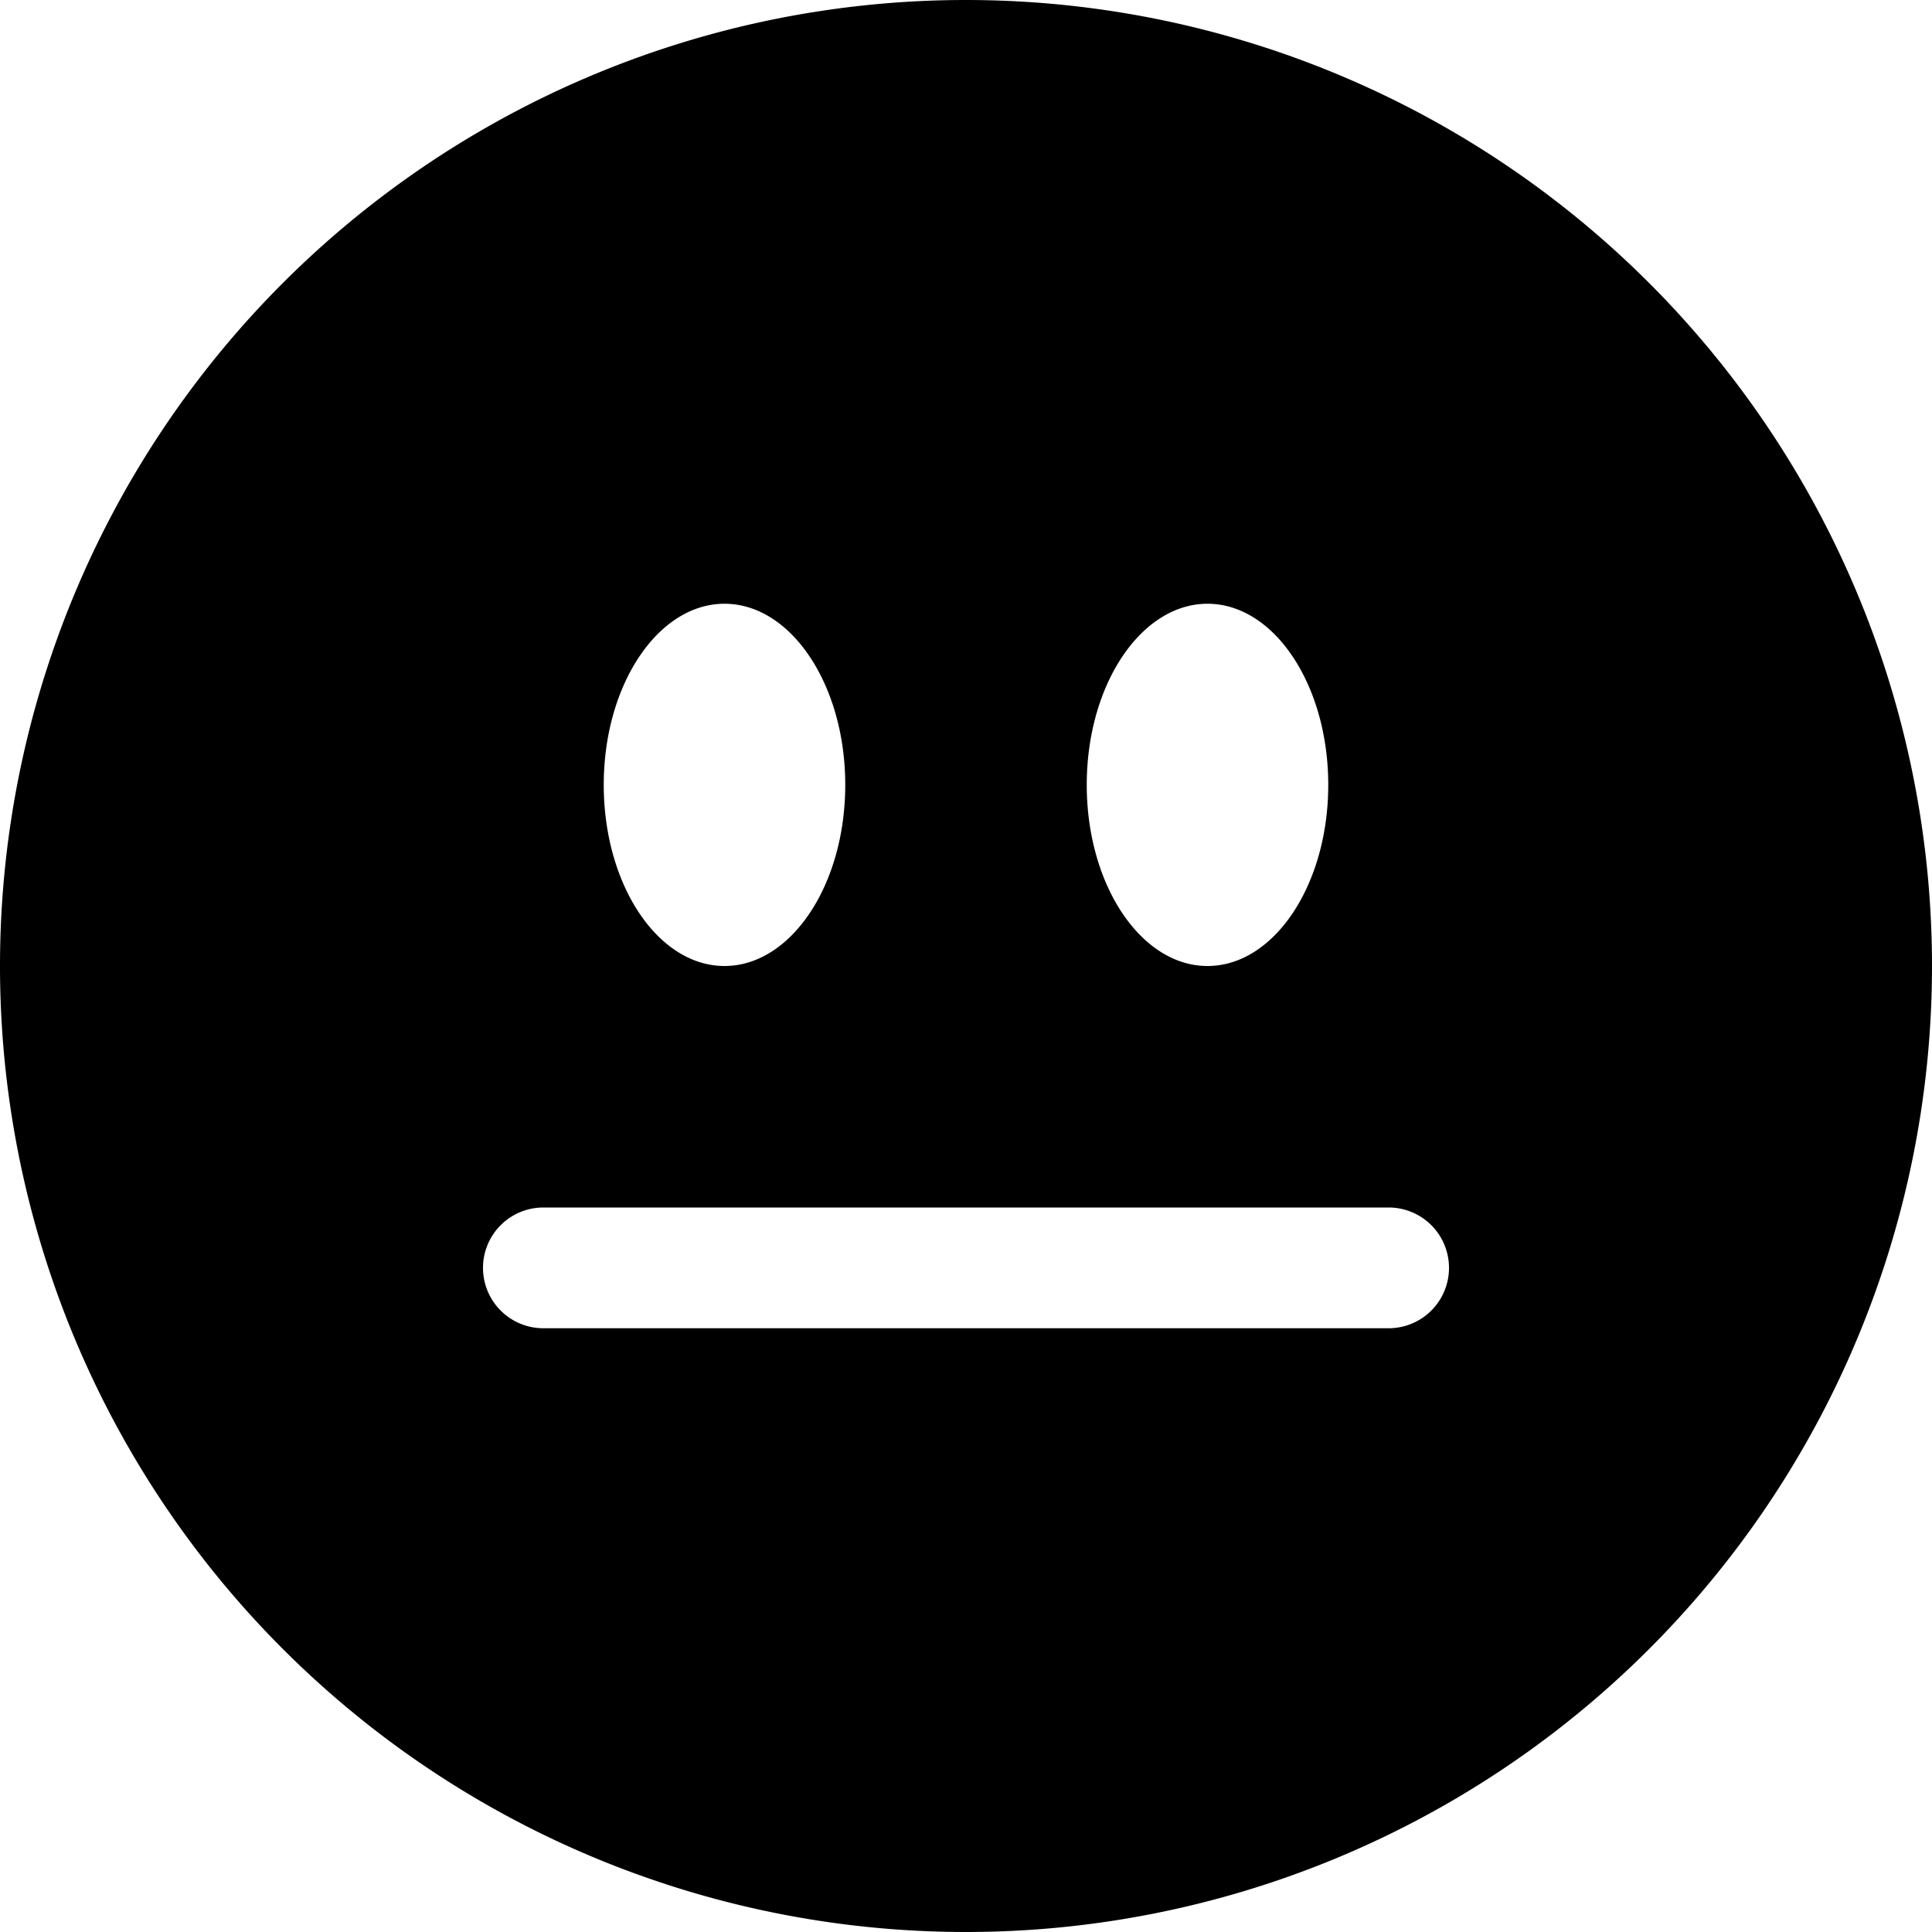 <svg xmlns="http://www.w3.org/2000/svg" width="16" height="16" viewBox="0 0 16 16" id="icon"><path d="M8 16A8 8 0 1 0 8 0a8 8 0 0 0 0 16M7 6.5C7 7.33 6.55 8 6 8s-1-.67-1-1.5S5.45 5 6 5s1 .67 1 1.5m-3 4a.5.5 0 0 1 .5-.5h7a.5.5 0 0 1 0 1h-7a.5.5 0 0 1-.5-.5M10 8c-.55 0-1-.67-1-1.5S9.45 5 10 5s1 .67 1 1.5S10.55 8 10 8"/></svg>